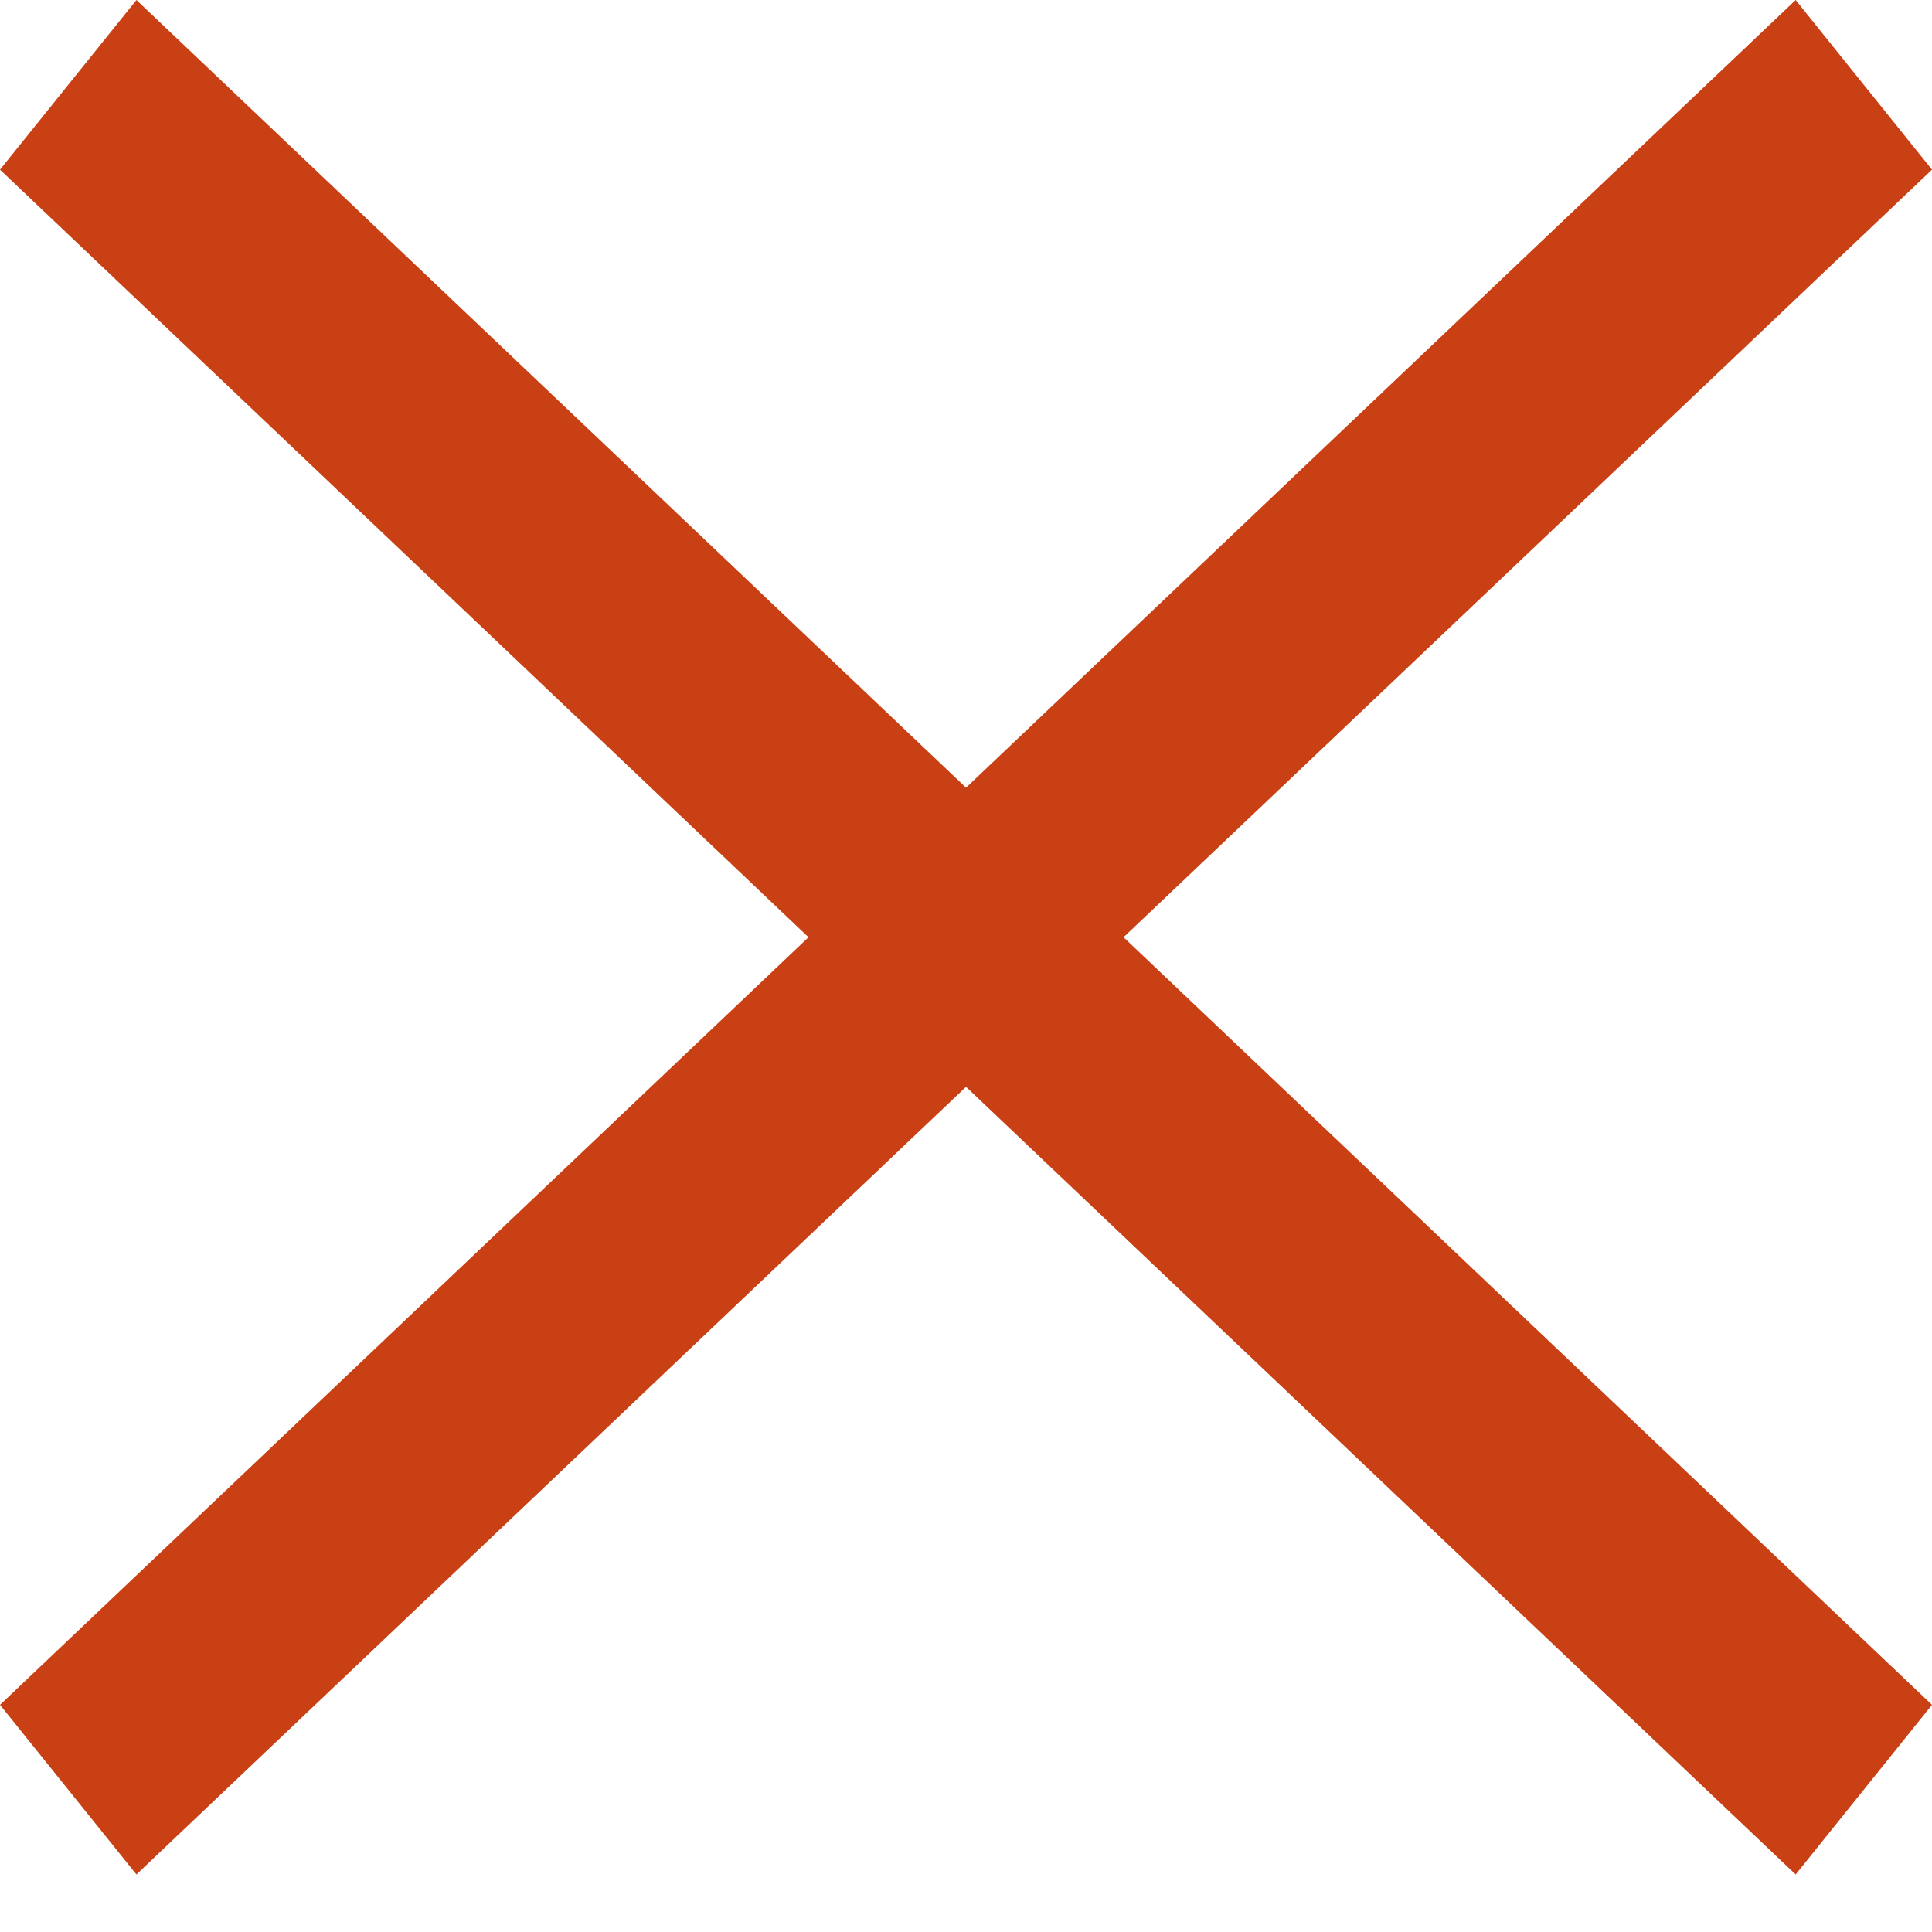 <svg width="21" height="21" viewBox="0 0 21 21" fill="none" xmlns="http://www.w3.org/2000/svg">
<path d="M1.483 0L21 18.531L19.518 20.375L0 1.844L1.483 0Z" fill="#C84014"/>
<path d="M19.518 0L6.16345e-05 18.531L1.483 20.375L21 1.844L19.518 0Z" fill="#C84014"/>
</svg>

